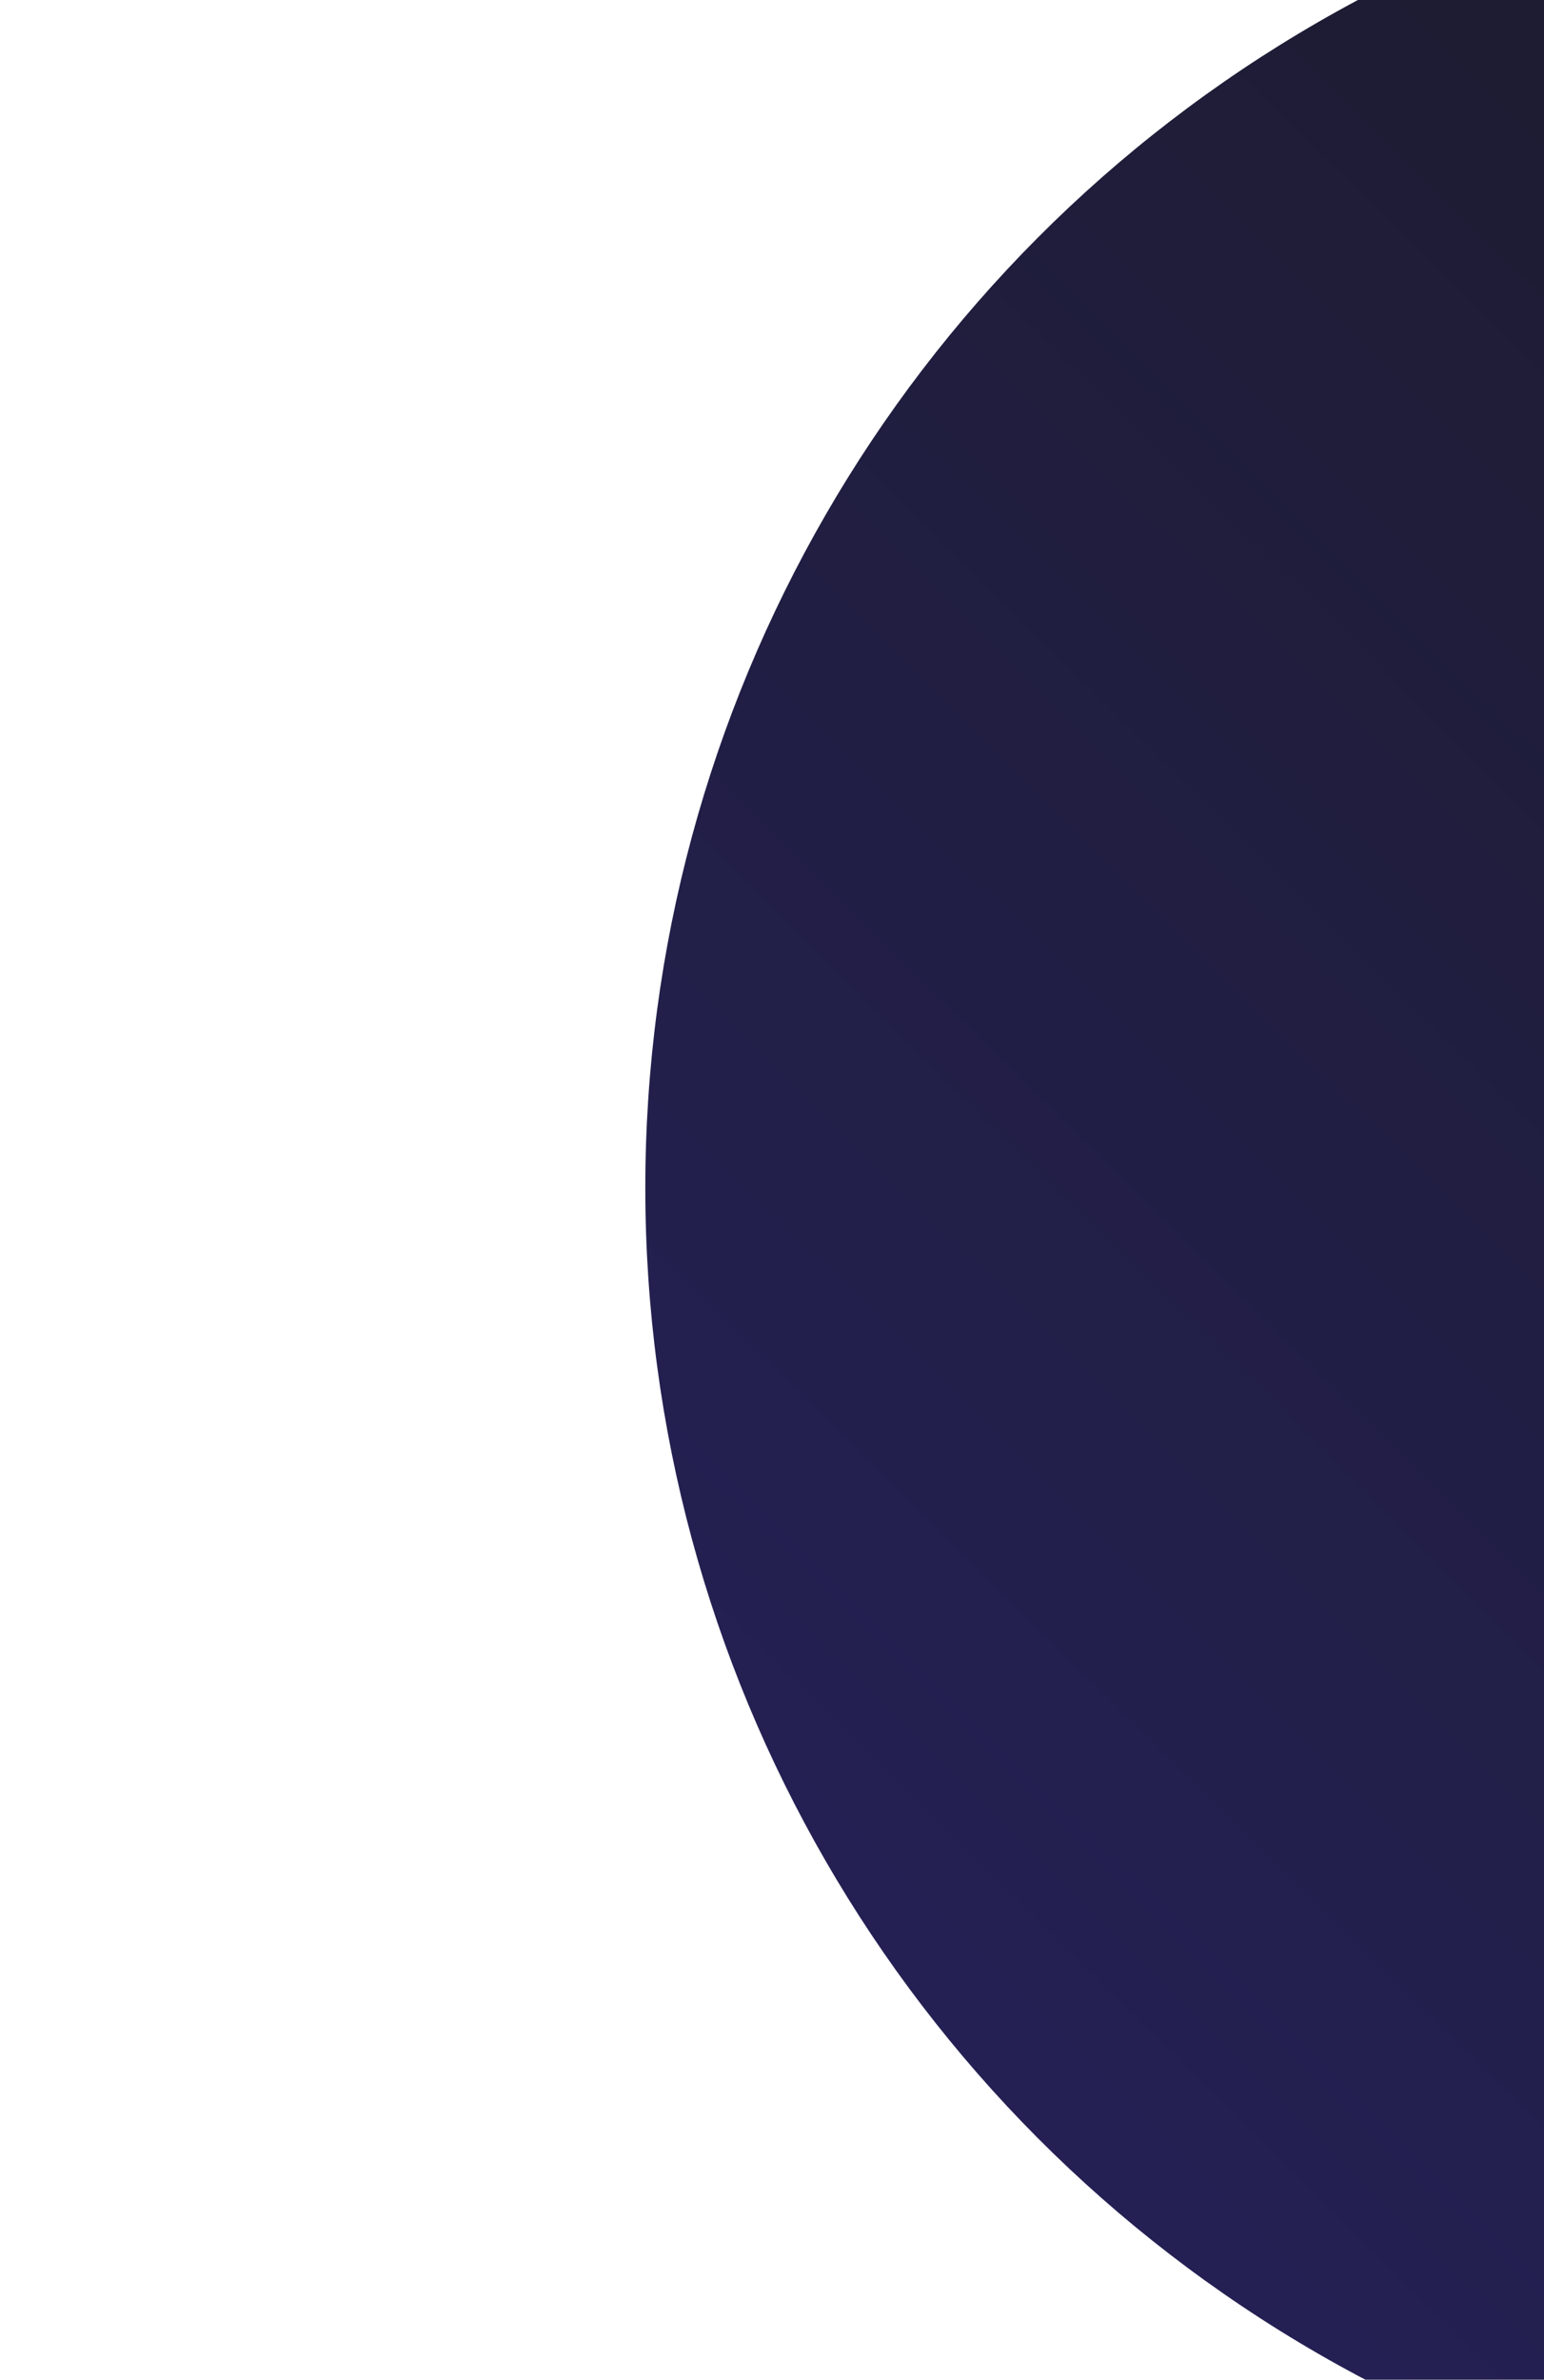 <svg xmlns="http://www.w3.org/2000/svg" width="390" height="601" viewBox="0 0 390 601">
    <defs>
        <linearGradient id="b" x1="1.011" y1=".034" x2=".177" y2=".878" gradientUnits="objectBoundingBox">
            <stop offset="0" stop-color="#191919"/>
            <stop offset="1" stop-color="#242054"/>
        </linearGradient>
        <clipPath id="a">
            <path data-name="Rectangle 953" transform="translate(0 76)" style="fill:#fff;stroke:#707070" d="M0 0h390v601H0z"/>
        </clipPath>
    </defs>
    <g data-name="Mask Group 99" transform="translate(0 -76)" style="clip-path:url(#a)">
        <circle data-name="Ellipse 152" cx="340" cy="340" r="340" transform="translate(163 36)" style="mix-blend-mode:screen;isolation:isolate;fill:url(#b)"/>
    </g>
</svg>

